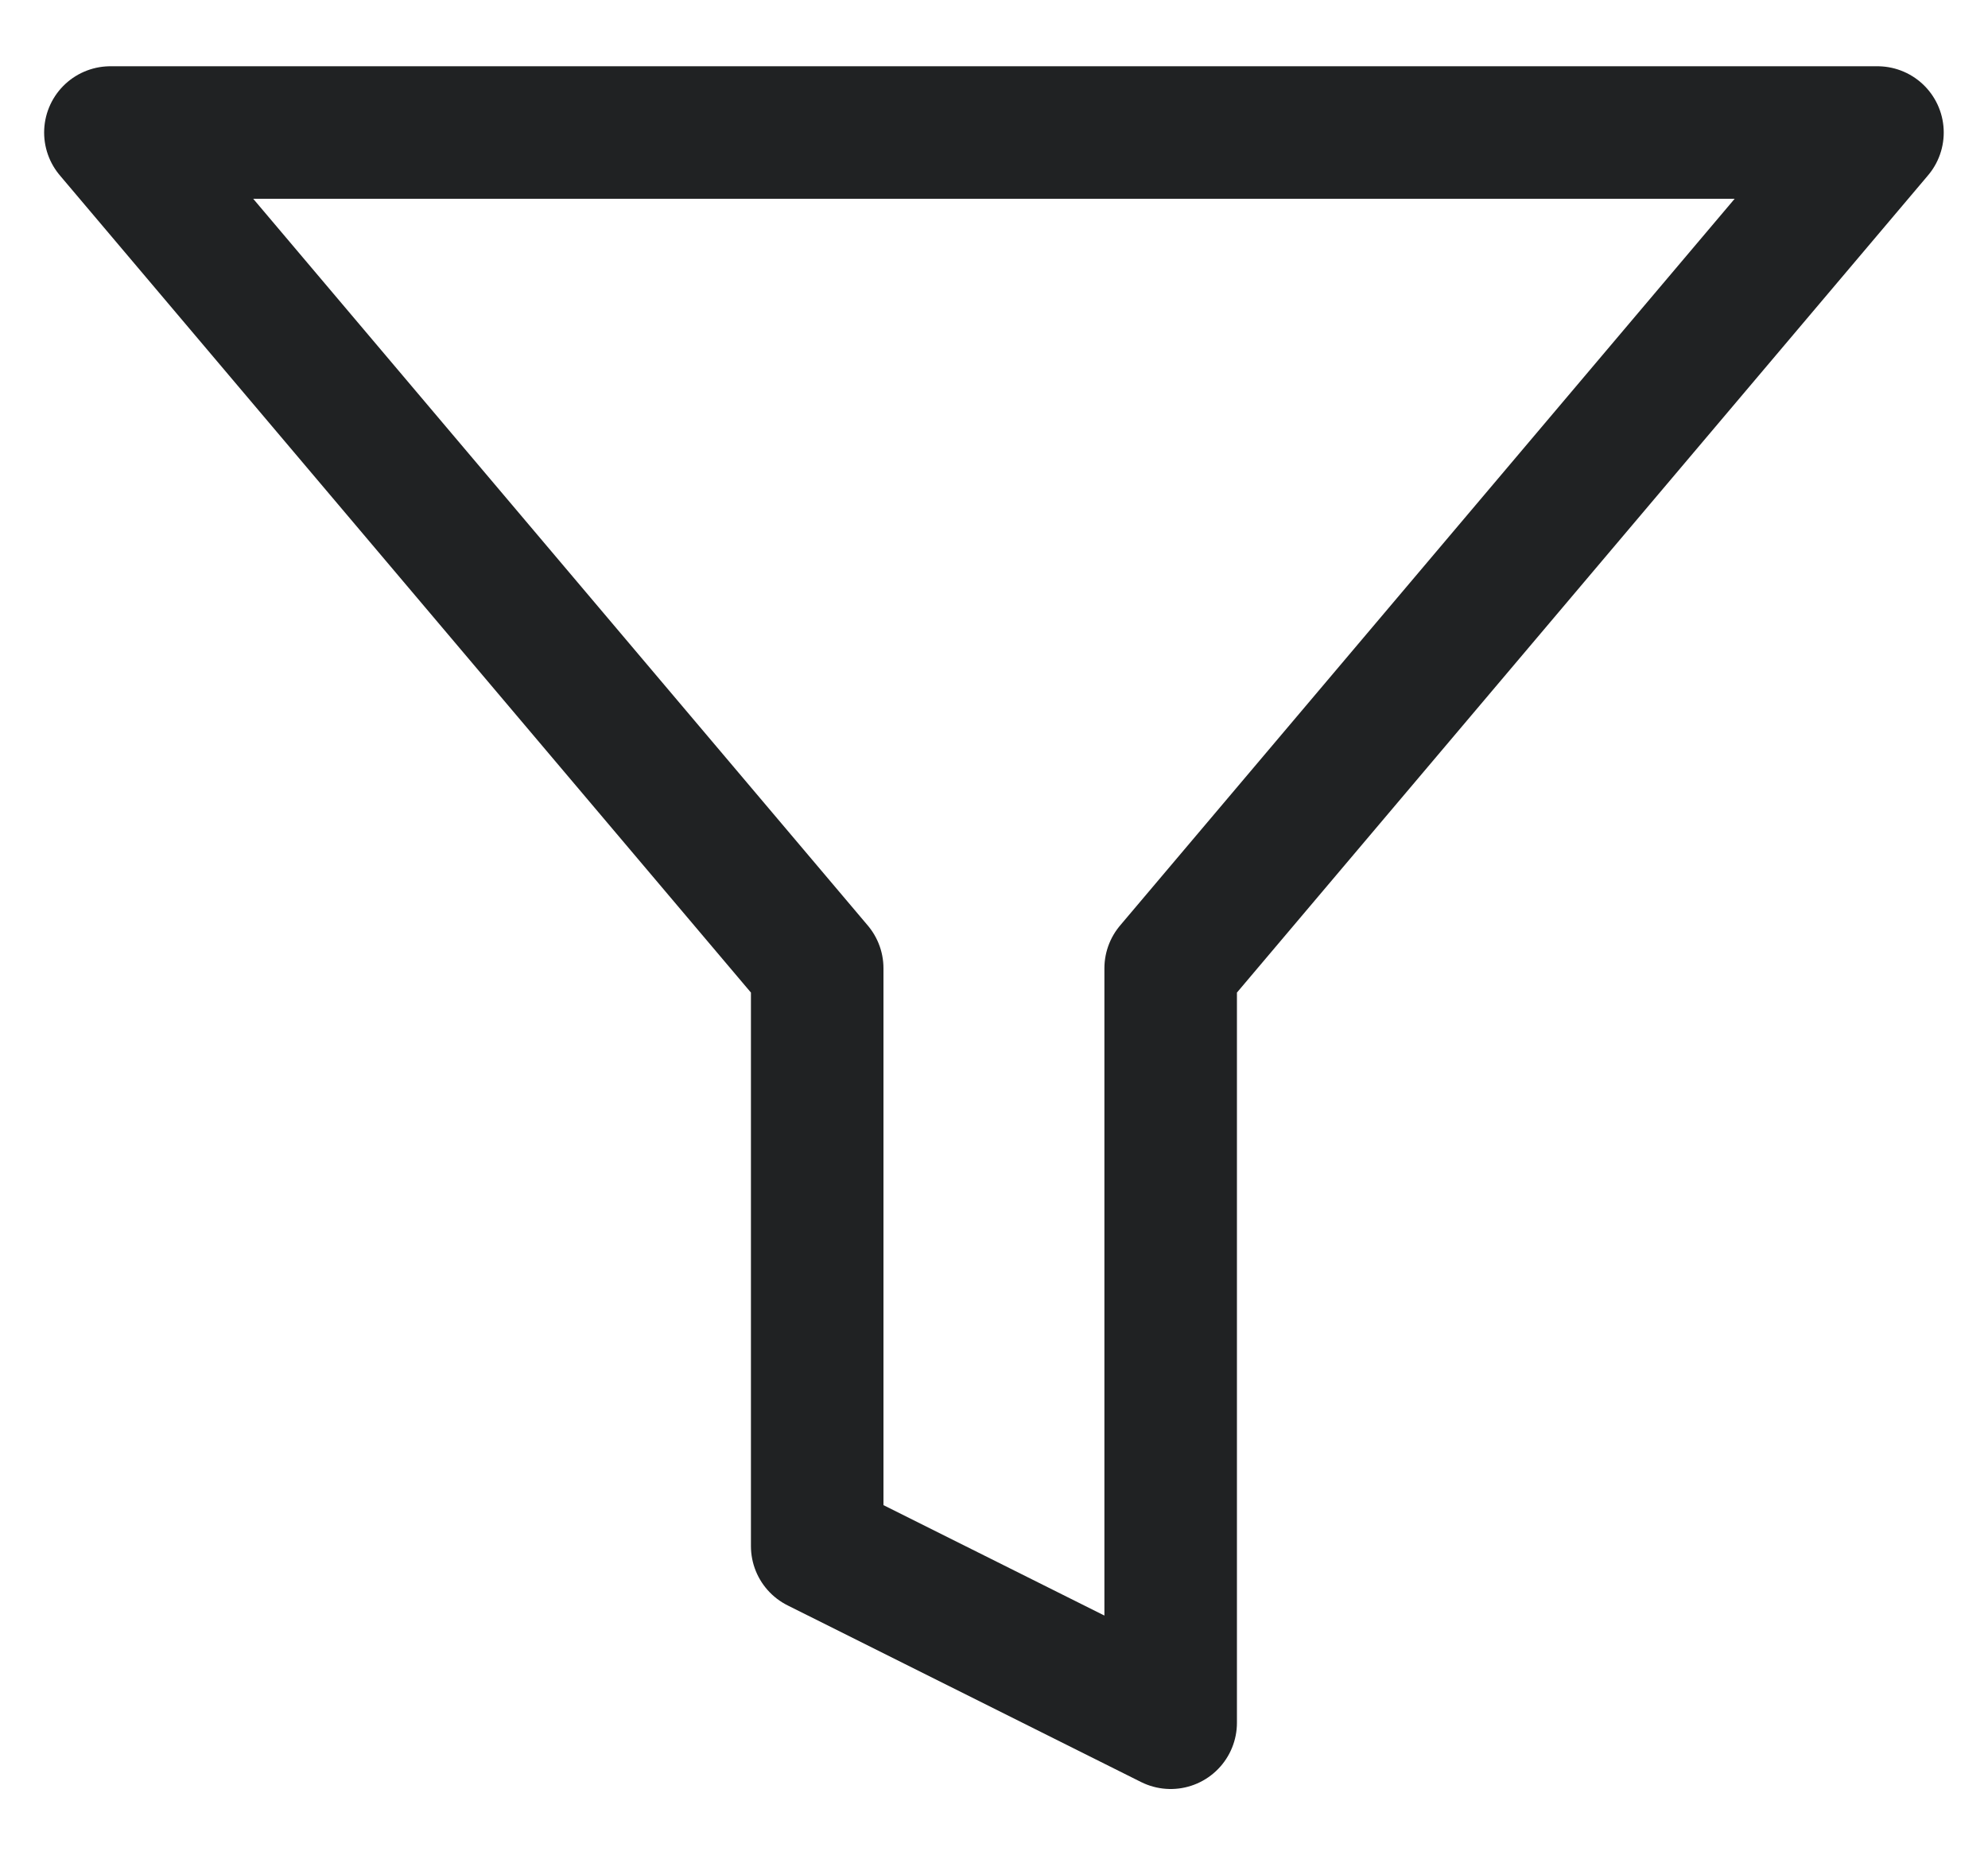 <svg width="15" height="14" viewBox="0 0 15 14" fill="none" xmlns="http://www.w3.org/2000/svg">
<path d="M14.166 1H0.833L6.166 7.307V11.667L8.833 13V7.307L14.166 1Z" stroke="#202223" stroke-linecap="round" stroke-linejoin="round"/>
</svg>
